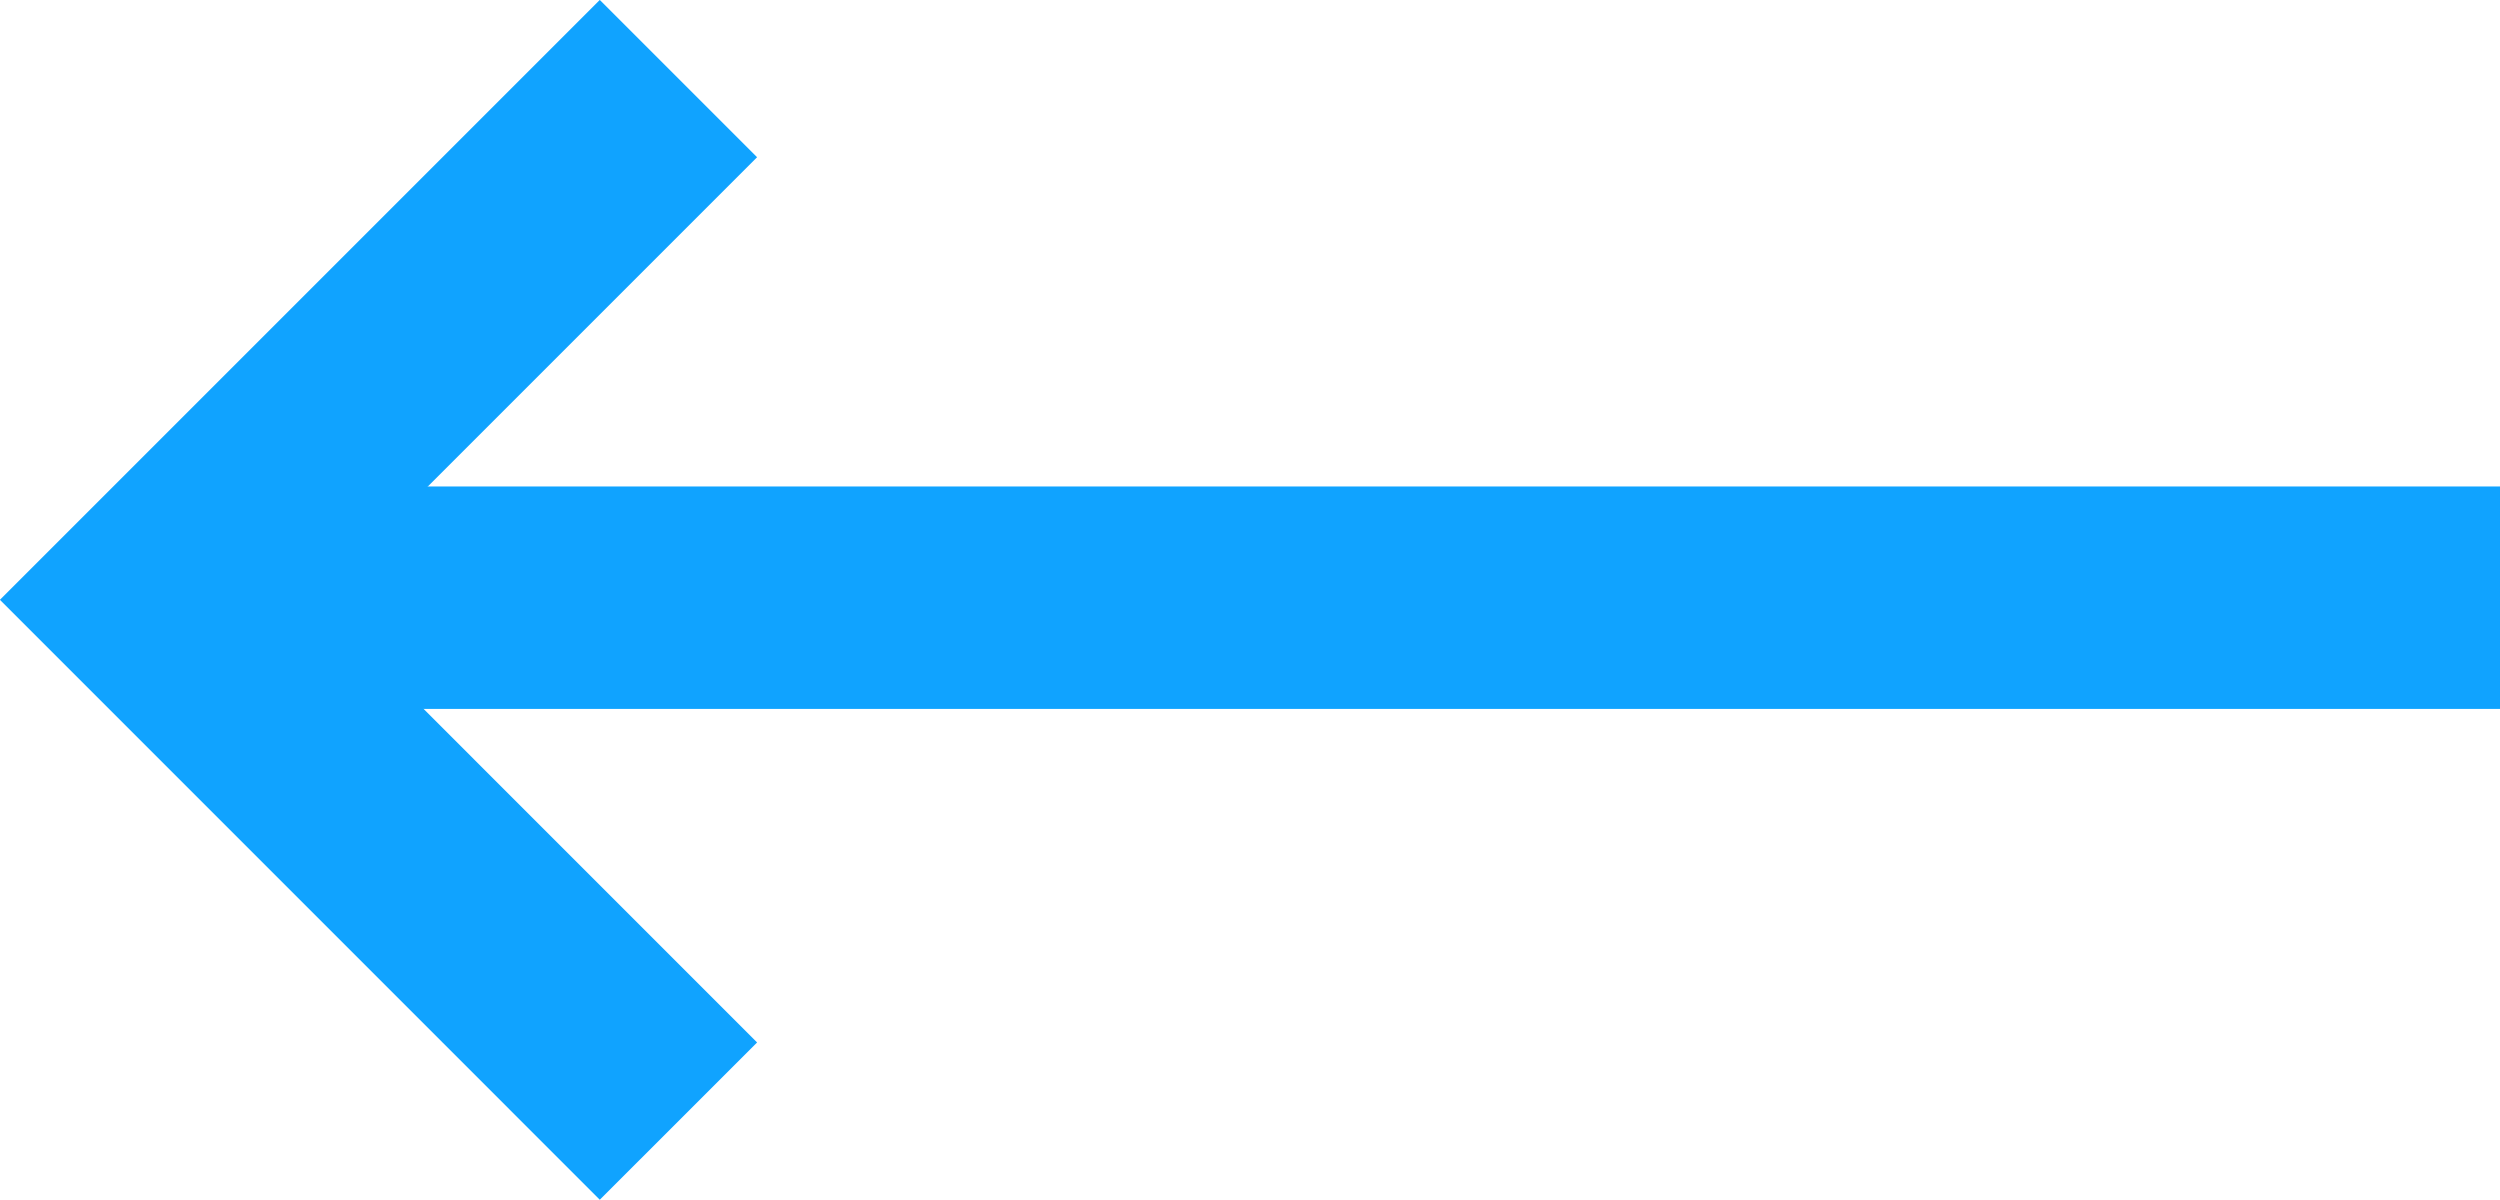 <svg xmlns="http://www.w3.org/2000/svg" width="44.956" height="21.574" viewBox="0 0 44.956 21.574">
  <g id="Group_1785" data-name="Group 1785" transform="translate(2.828 1.414)">
    <line id="Line_68" data-name="Line 68" x1="41.112" transform="translate(1.016 9.334)" fill="none" stroke="#10a3ff" stroke-width="4"/>
    <path id="Path_4554" data-name="Path 4554" d="M5387.224,3901.054l-9.373-9.374,9.373-9.373" transform="translate(-5377.852 -3882.308)" fill="none" stroke="#10a3ff" stroke-width="4"/>
  </g>
</svg>
